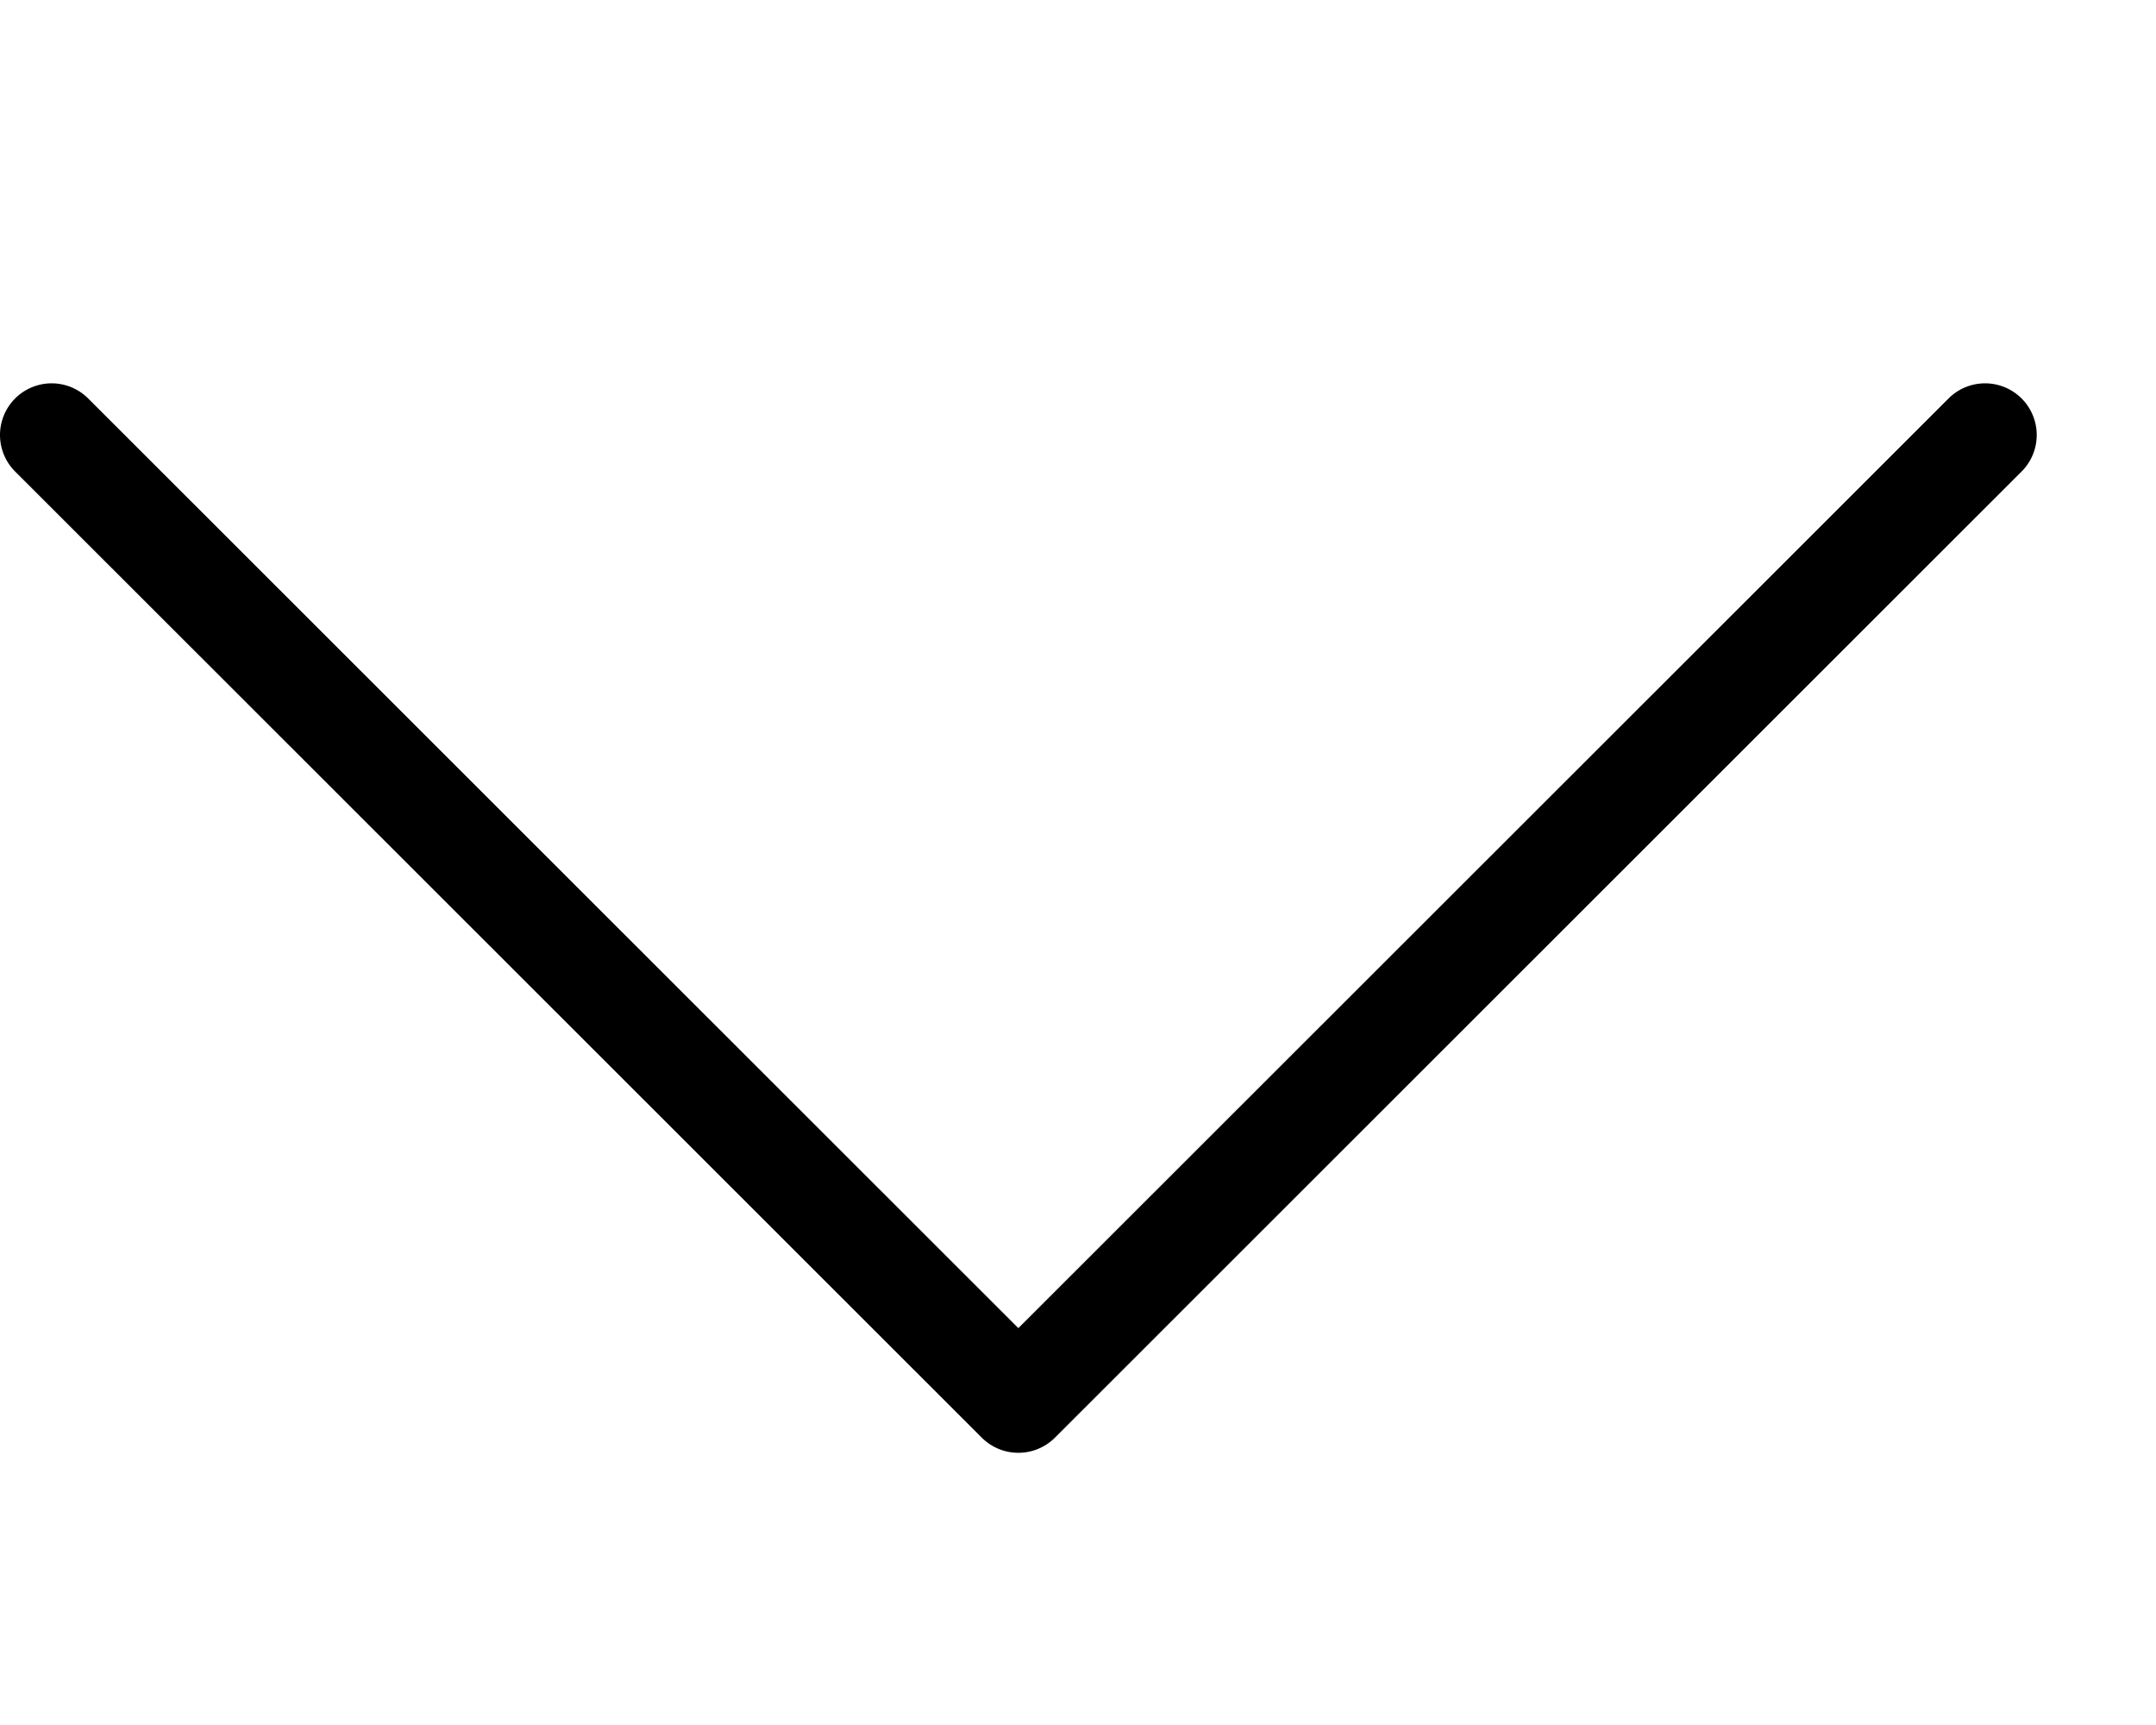 <svg height="40" viewBox="0 0 90 40" width="50" xmlns="http://www.w3.org/2000/svg"><path d="m42.511 44.638a2.155 2.155 0 0 1 -1.526-.63l-40.362-40.336a2.156 2.156 0 0 1 3.05-3.048l38.837 38.811 38.838-38.811a2.156 2.156 0 0 1 3.05 3.048l-40.362 40.336a2.155 2.155 0 0 1 -1.525.63z"/></svg>